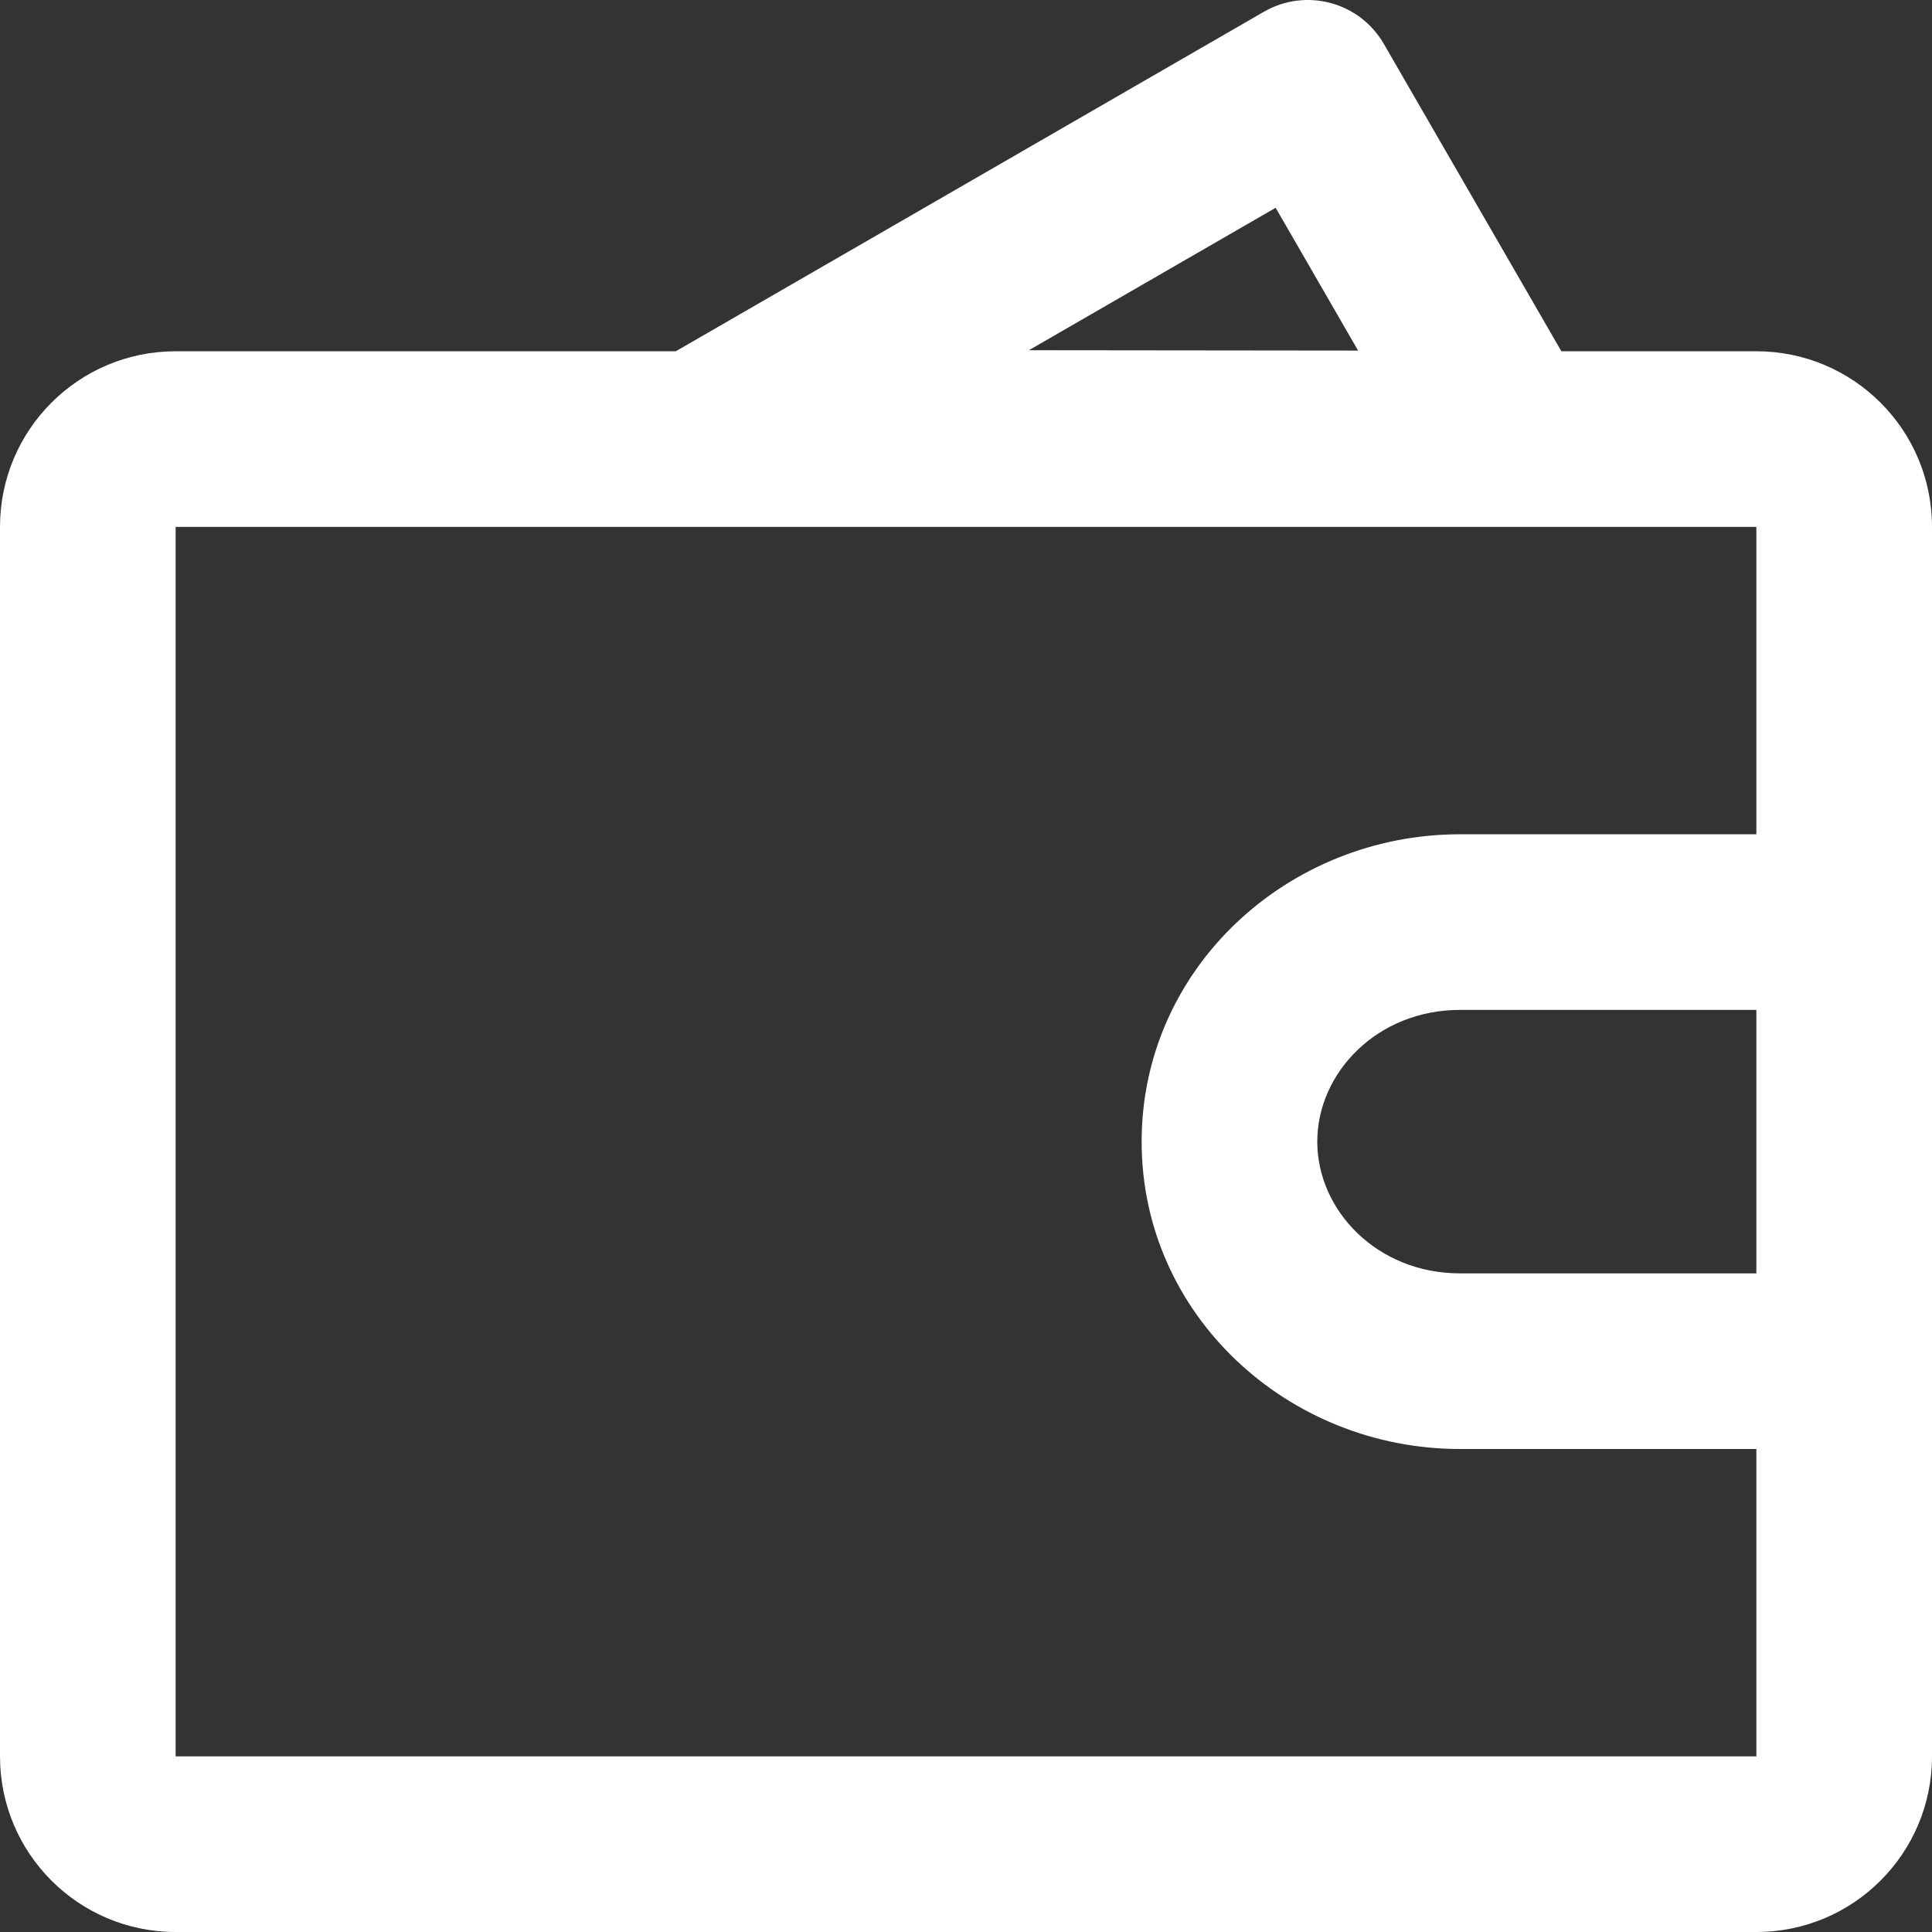 <svg width="22" height="22" viewBox="0 0 22 22" fill="none" xmlns="http://www.w3.org/2000/svg">
<rect x="0" y="0" width="22" height="22" fill="#333333" stroke="none"/>
<path d="M7.991 4.984L7.491 4.118C7.099 4.345 6.908 4.806 7.025 5.243C7.142 5.68 7.538 5.984 7.99 5.984L7.991 4.984ZM14.892 1L15.758 0.5C15.482 0.022 14.871 -0.142 14.392 0.134L14.892 1ZM17.198 4.994L17.198 5.994C17.555 5.995 17.885 5.804 18.064 5.495C18.243 5.185 18.243 4.804 18.065 4.494L17.198 4.994ZM21 15.5V16.5C21.552 16.5 22 16.052 22 15.5H21ZM21 10.5H22C22 9.948 21.552 9.5 21 9.5V10.5ZM22 7.25C22 6.698 21.552 6.25 21 6.25C20.448 6.25 20 6.698 20 7.25H22ZM20 19.25C20 19.802 20.448 20.25 21 20.25C21.552 20.25 22 19.802 22 19.25H20ZM8.491 5.85L15.392 1.866L14.392 0.134L7.491 4.118L8.491 5.85ZM14.026 1.5L16.332 5.494L18.065 4.494L15.758 0.5L14.026 1.5ZM17.2 3.994L7.992 3.984L7.99 5.984L17.198 5.994L17.2 3.994ZM2 6V4C0.895 4 0 4.895 0 6H2ZM2 6H20V4H2V6ZM20 6H22C22 4.895 21.105 4 20 4V6ZM20 6V20H22V6H20ZM20 20V22C21.105 22 22 21.105 22 20H20ZM20 20H2V22H20V20ZM2 20H0C0 21.105 0.895 22 2 22V20ZM2 20V6H0V20H2ZM16.625 16.5H21V14.5H16.625V16.5ZM22 15.5V10.5H20V15.5H22ZM21 9.5H16.625V11.5H21V9.5ZM16.625 9.5C14.669 9.5 13 11.022 13 13H15C15 12.217 15.681 11.5 16.625 11.5V9.5ZM13 13C13 14.978 14.669 16.5 16.625 16.5V14.5C15.681 14.5 15 13.783 15 13H13ZM20 7.25V19.25H22V7.25H20Z" fill="white"/>
</svg>
